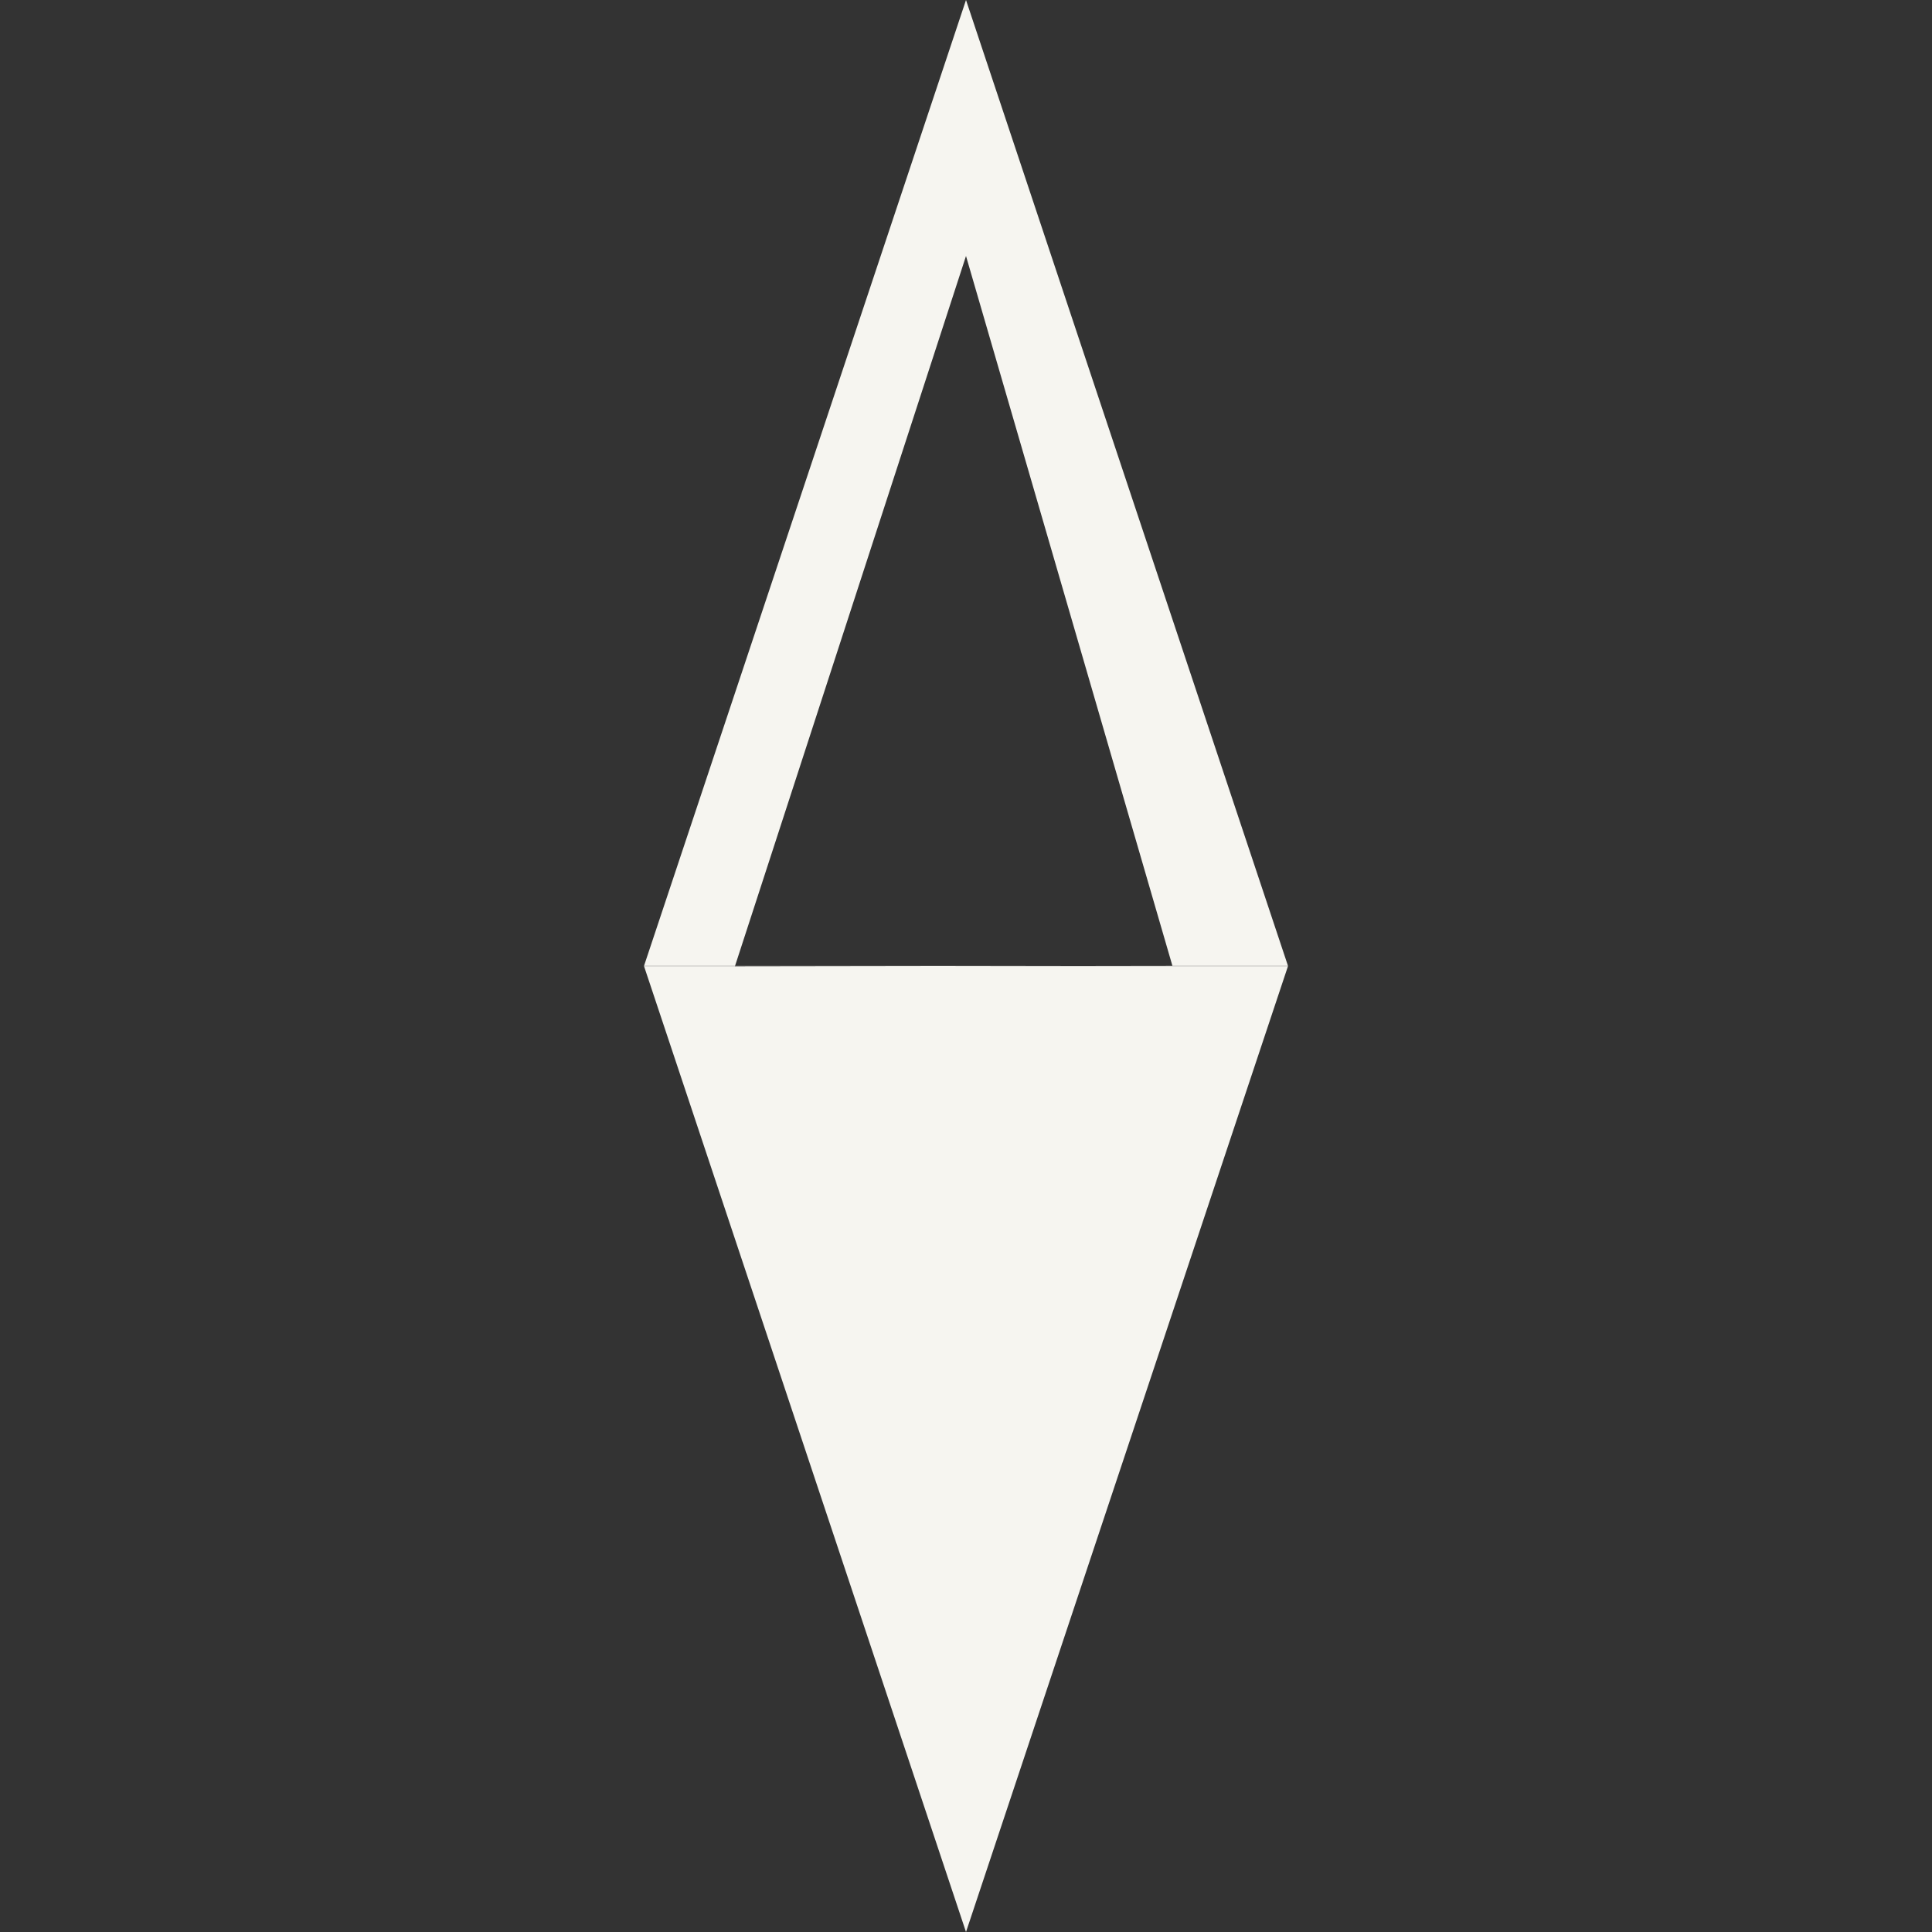 <svg width="24" height="24" viewBox="0 0 24 24" fill="none" xmlns="http://www.w3.org/2000/svg">
<rect x="0" y="0" width="24" height="24" fill="#333333" stroke="none"/>
<path d="M12 0C10.667 4 9.333 7.999 8 11.999C10.667 11.999 13.333 11.999 16 11.999C14.667 7.999 13.333 4 12 0ZM12 3.18C12.855 6.119 13.71 9.058 14.564 11.997C12.752 12 10.941 12.002 9.129 12.005C10.086 9.063 11.043 6.122 12 3.18ZM8 12.001C9.333 16.001 10.667 20 12 24C13.333 20 14.667 16.001 16 12.001C13.333 12.001 10.667 12.001 8 12.001Z" fill="#F6F5F0"/>
</svg>
